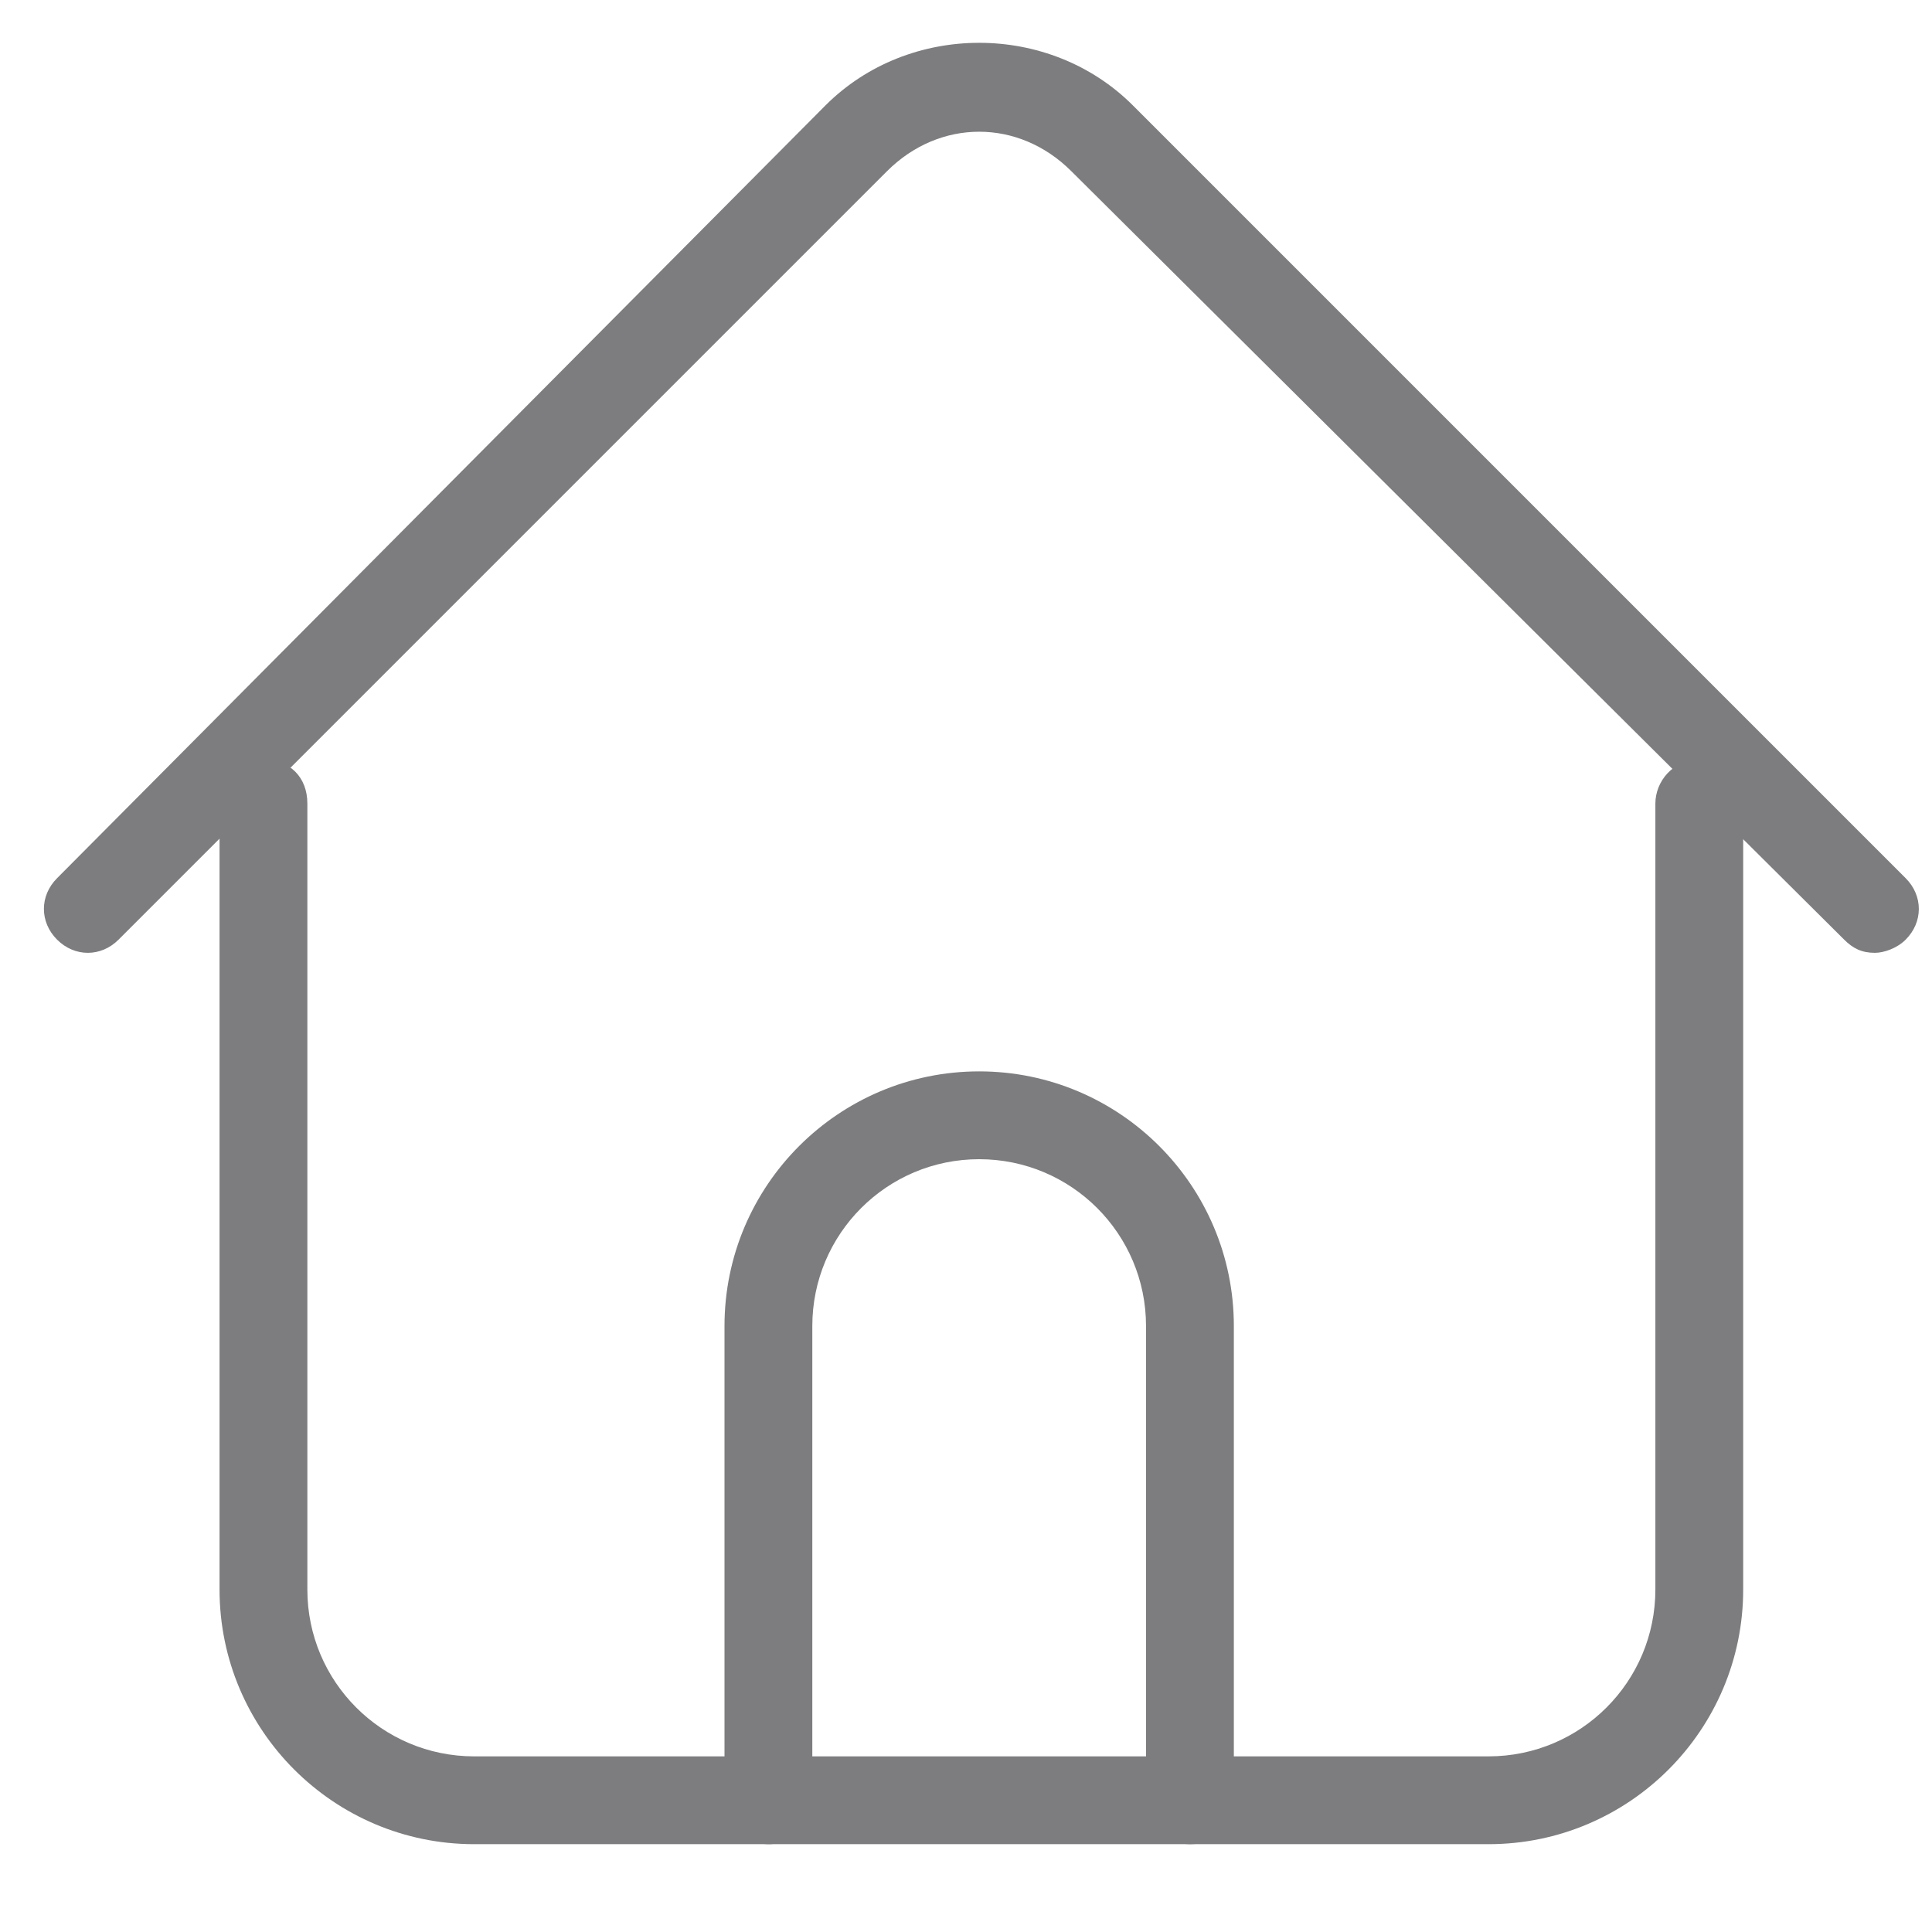 <?xml version="1.0" encoding="utf-8"?>
<!-- Generator: Adobe Illustrator 22.0.0, SVG Export Plug-In . SVG Version: 6.00 Build 0)  -->
<svg version="1.1" id="图层_1" xmlns="http://www.w3.org/2000/svg"  x="0px" y="0px"
	 viewBox="0 0 44 44" style="enable-background:new 0 0 44 44;" xml:space="preserve">
<style type="text/css">
	.st0{fill:#7D7D7F;}
</style>
<g>
	<g>
		<path class="st0" d="M33.9,42H10.8C7.6,42,5,39.4,5,36.2V18.3c0-0.5,0.4-1,1-1s1,0.4,1,1v17.9c0,2.1,1.7,3.8,3.8,3.8h23.1
			c2.1,0,3.8-1.7,3.8-3.8V18.3c0-0.5,0.4-1,1-1s1,0.4,1,1v17.9C39.7,39.4,37.1,42,33.9,42z"/>
	</g>
	<g>
		<path class="st0" d="M42.7,21.7c-0.3,0-0.5-0.1-0.7-0.3L24.4,3.9c-1.2-1.2-3-1.2-4.2,0L2.7,21.4c-0.4,0.4-1,0.4-1.4,0
			s-0.4-1,0-1.4L18.8,2.4c1.9-1.9,5.1-1.9,7,0L43.4,20c0.4,0.4,0.4,1,0,1.4C43.2,21.6,42.9,21.7,42.7,21.7z"/>
	</g>
	<g>
		<path class="st0" d="M27.1,42c-0.5,0-1-0.4-1-1V30.2c0-2.1-1.7-3.8-3.8-3.8s-3.8,1.7-3.8,3.8V41c0,0.5-0.4,1-1,1c-0.5,0-1-0.4-1-1
			V30.2c0-3.2,2.6-5.8,5.8-5.8c3.2,0,5.8,2.6,5.8,5.8V41C28.1,41.6,27.7,42,27.1,42z"/>
	</g>
</g>
</svg>
